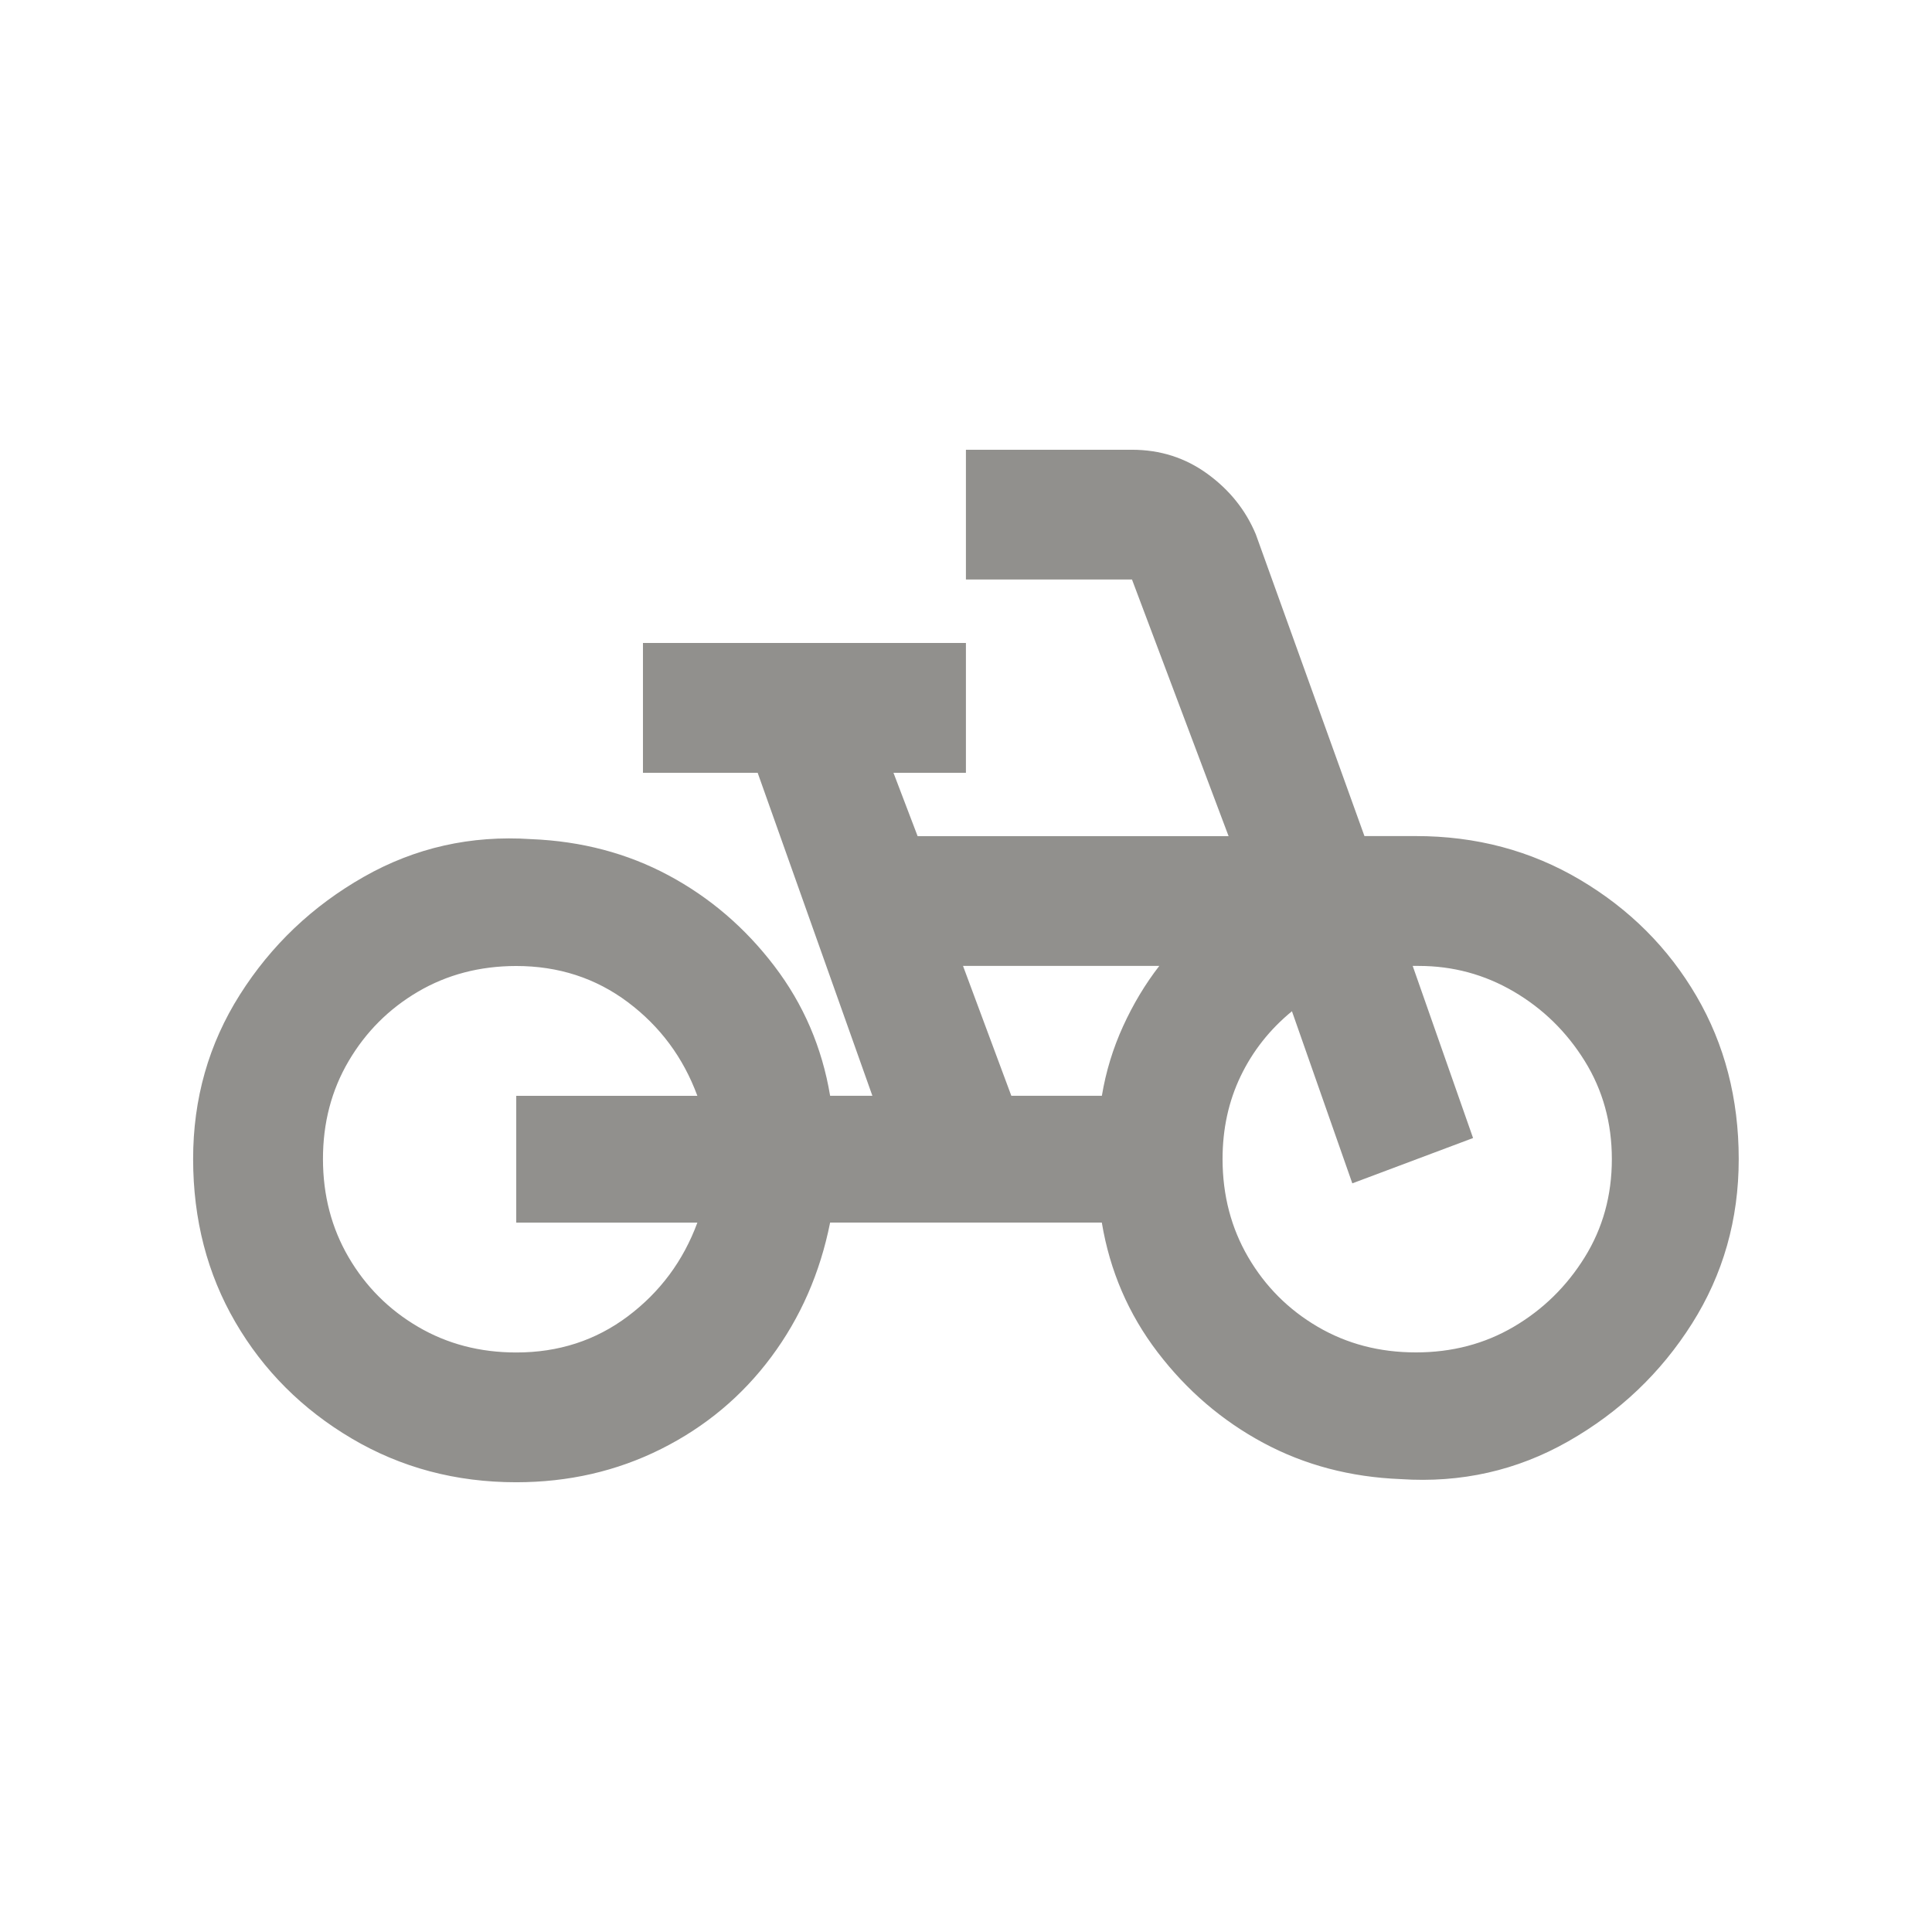 <!-- Generated by IcoMoon.io -->
<svg version="1.1" xmlns="http://www.w3.org/2000/svg" width="24" height="24" viewBox="0 0 24 24">
<title>pedal_bike</title>
<path fill="#91908d" d="M16.95 10.387l-1.35-3.75q-0.188-0.45-0.6-0.75t-0.938-0.3h-2.063v1.612h2.063l1.2 3.188h-3.863l-0.3-0.787h0.9v-1.613h-4.012v1.613h1.425l1.425 4.012h-0.525q-0.15-0.9-0.694-1.613t-1.313-1.125-1.706-0.45q-1.125-0.075-2.081 0.469t-1.538 1.463-0.581 2.044 0.525 2.025 1.444 1.444 2.044 0.544q0.975 0 1.8-0.413t1.369-1.144 0.731-1.669h3.375q0.15 0.9 0.694 1.612t1.313 1.125 1.706 0.45q1.125 0.075 2.081-0.469t1.537-1.462 0.581-2.044-0.525-2.025-1.444-1.444-2.044-0.544h-0.638zM8.663 15.188q-0.263 0.712-0.863 1.163t-1.388 0.45q-0.675 0-1.219-0.319t-0.862-0.863-0.319-1.219 0.319-1.219 0.862-0.862 1.219-0.319q0.788 0 1.388 0.45t0.863 1.163h-2.25v1.575h2.25zM13.688 13.612h-1.125l-0.6-1.613h2.438q-0.262 0.338-0.45 0.75t-0.263 0.862zM17.587 16.8q-0.675 0-1.219-0.319t-0.862-0.863-0.319-1.219q0-0.563 0.225-1.031t0.637-0.806l0.75 2.138 1.5-0.563-0.75-2.138h0.075q0.637 0 1.181 0.319t0.881 0.862 0.337 1.219-0.337 1.219-0.881 0.863-1.219 0.319z"></path>
</svg>
